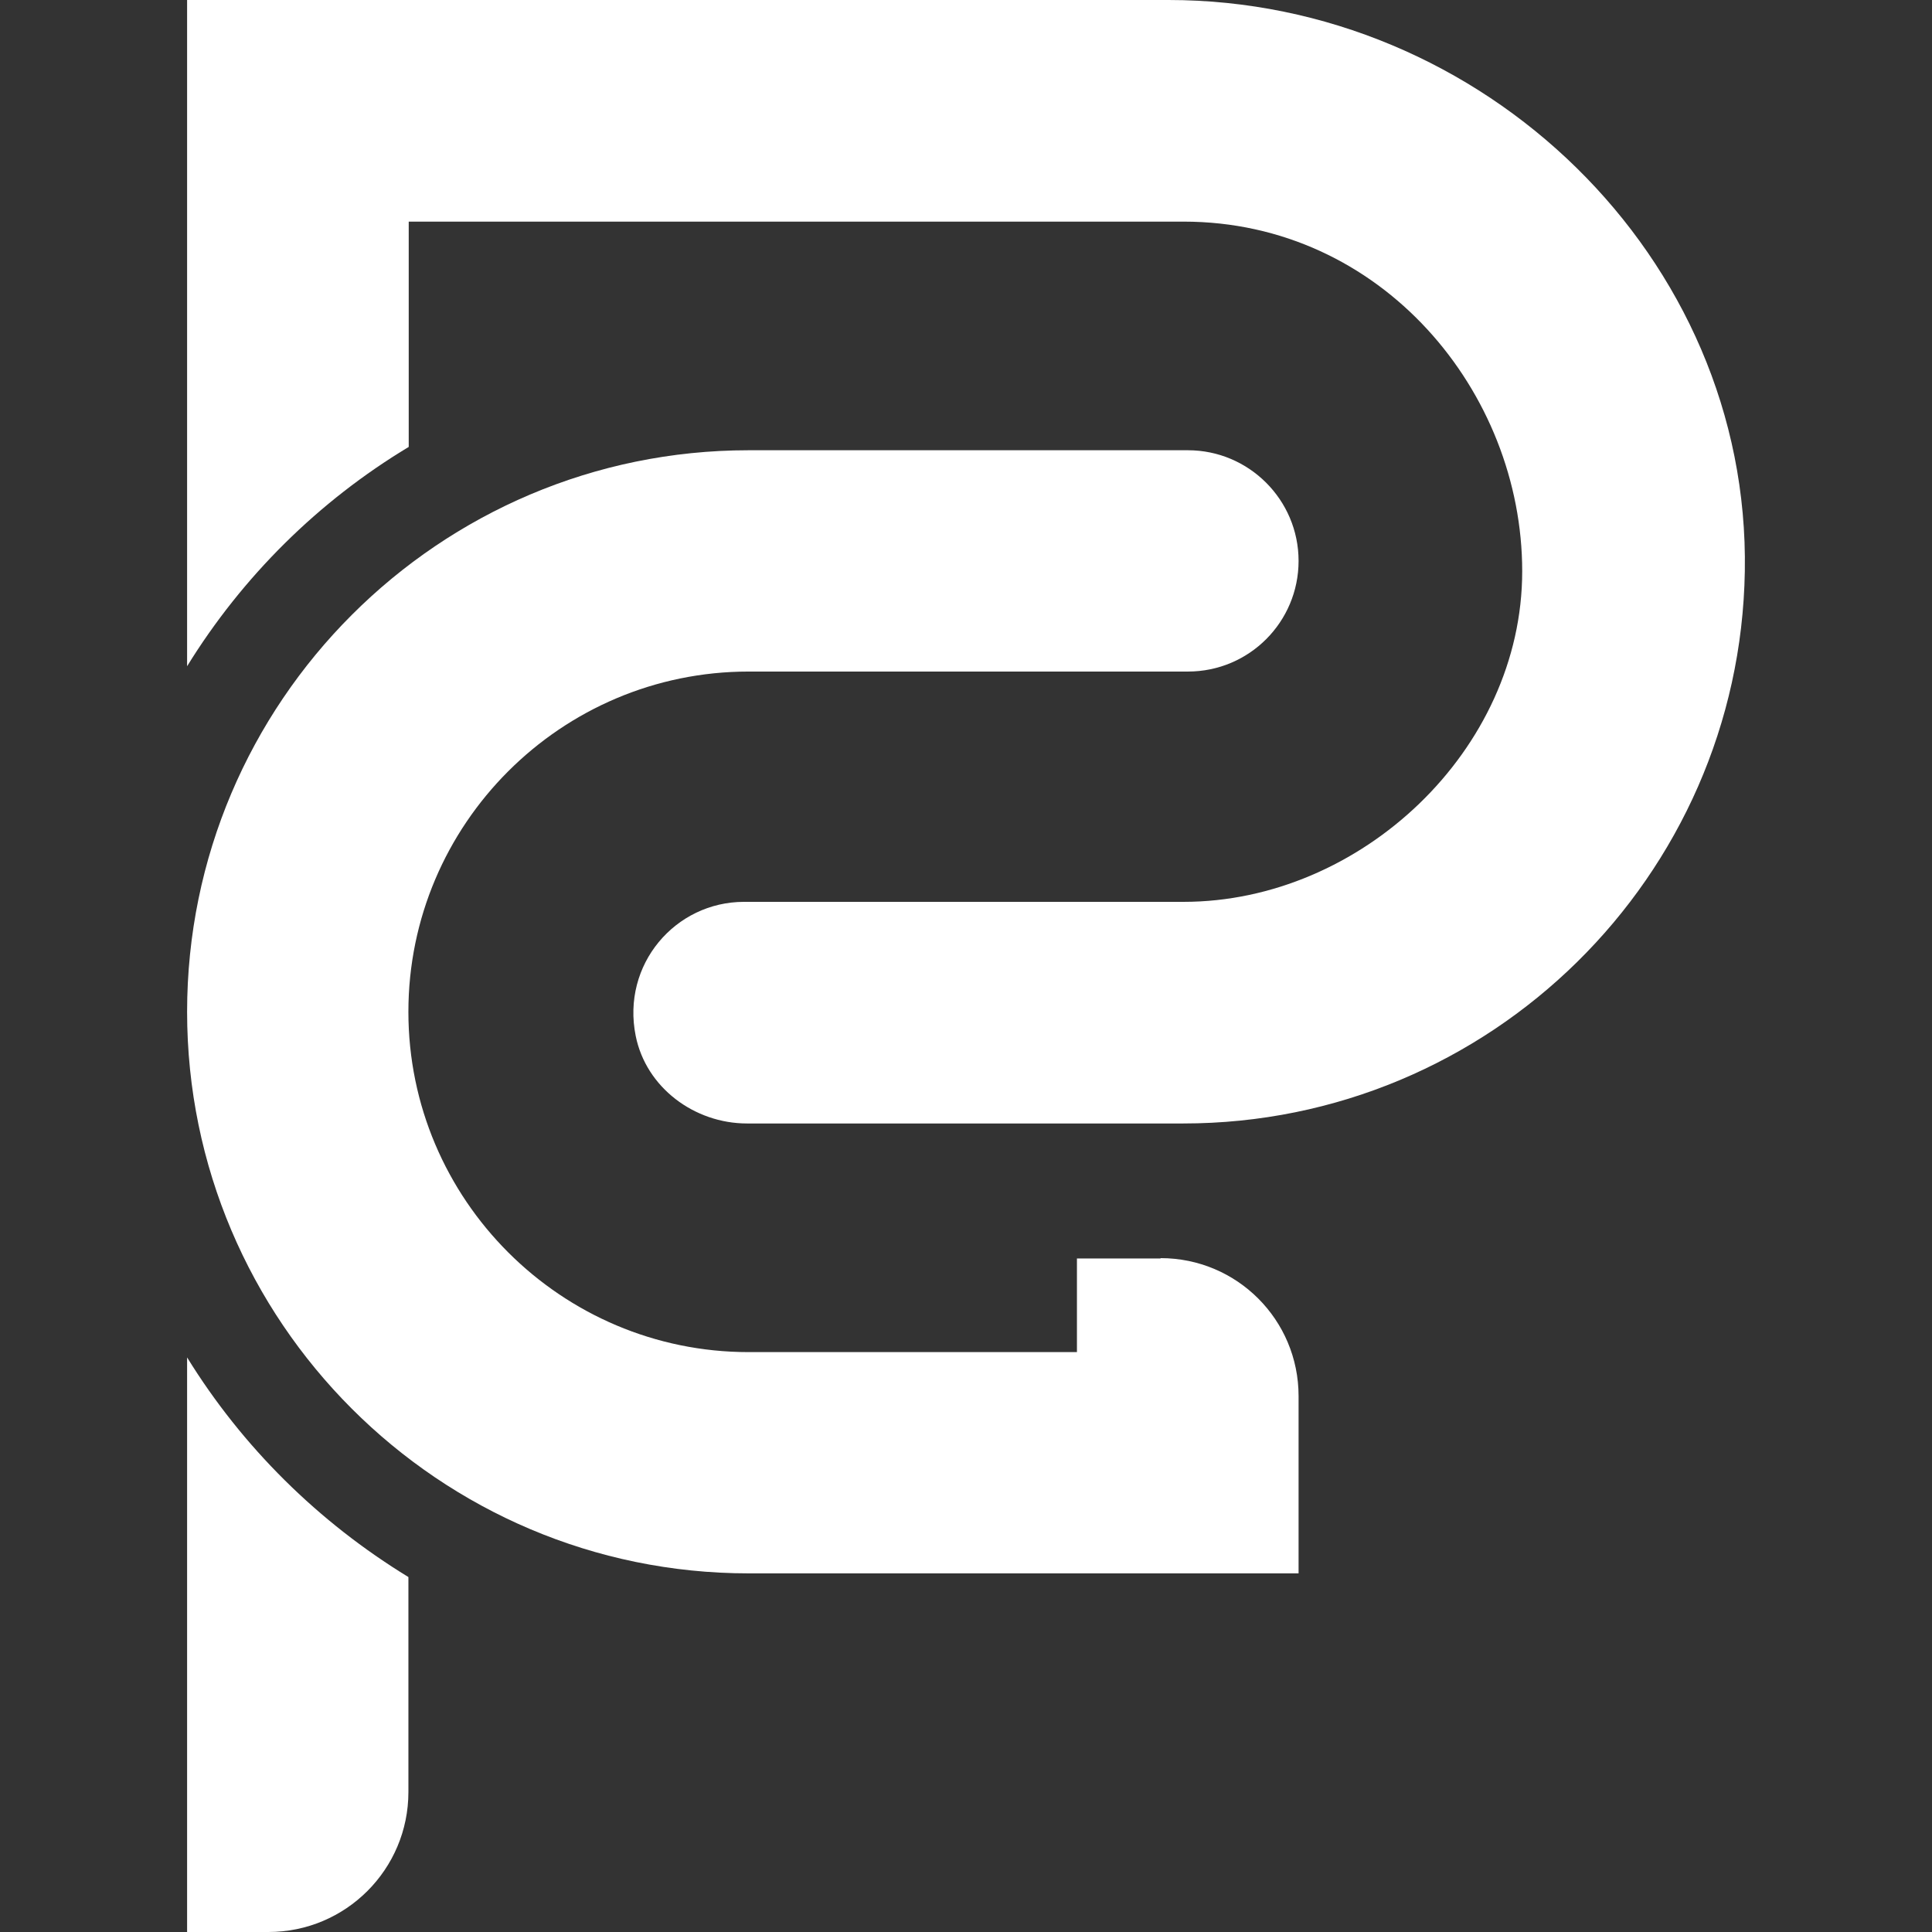 <?xml version="1.0" encoding="iso-8859-1"?>
<!-- Generator: Adobe Illustrator 27.8.1, SVG Export Plug-In . SVG Version: 6.00 Build 0)  -->
<svg version="1.1" id="Layer_1" xmlns="http://www.w3.org/2000/svg" xmlns:xlink="http://www.w3.org/1999/xlink" x="0px" y="0px"
	 viewBox="0 0 128 128" style="enable-background:new 0 0 128 128;" xml:space="preserve">
<rect x="0" y="0" width="128" height="128" fill="#333333" stroke="none"/>
<g>
	<path style="fill:#FFFFFF;" d="M12.396,89.933V128h5.388c5.123,0,9.274-4.151,9.274-9.274v-14.242
		C21.095,100.841,16.061,95.873,12.396,89.933"/>
	<path style="fill:#FFFFFF;" d="M78.394,59.75H49.292c-4.549,0-8.126,4.151-7.176,8.876c0.684,3.422,3.886,5.807,7.375,5.807h28.903
		c20.314,0,36.874-16.339,37.205-36.587C115.953,17.024,98.222,0,77.422,0H12.396v44.139c3.665-5.94,8.7-10.93,14.683-14.529V14.683
		h51.337c13.138,0,22.434,11.305,22.434,23.162S90.141,59.75,78.416,59.75"/>
	<path style="fill:#FFFFFF;" d="M76.892,83.376H71.35v6.205H49.601c-12.431,0-22.544-10.113-22.544-22.544
		S37.17,44.492,49.601,44.492h29.102c4.063,0,7.331-3.29,7.331-7.331s-3.29-7.331-7.331-7.331H49.601
		c-20.513,0-37.205,16.693-37.205,37.205s16.693,37.205,37.205,37.205h36.433V92.495c0-5.056-4.085-9.141-9.141-9.141"/>
</g>
</svg>
